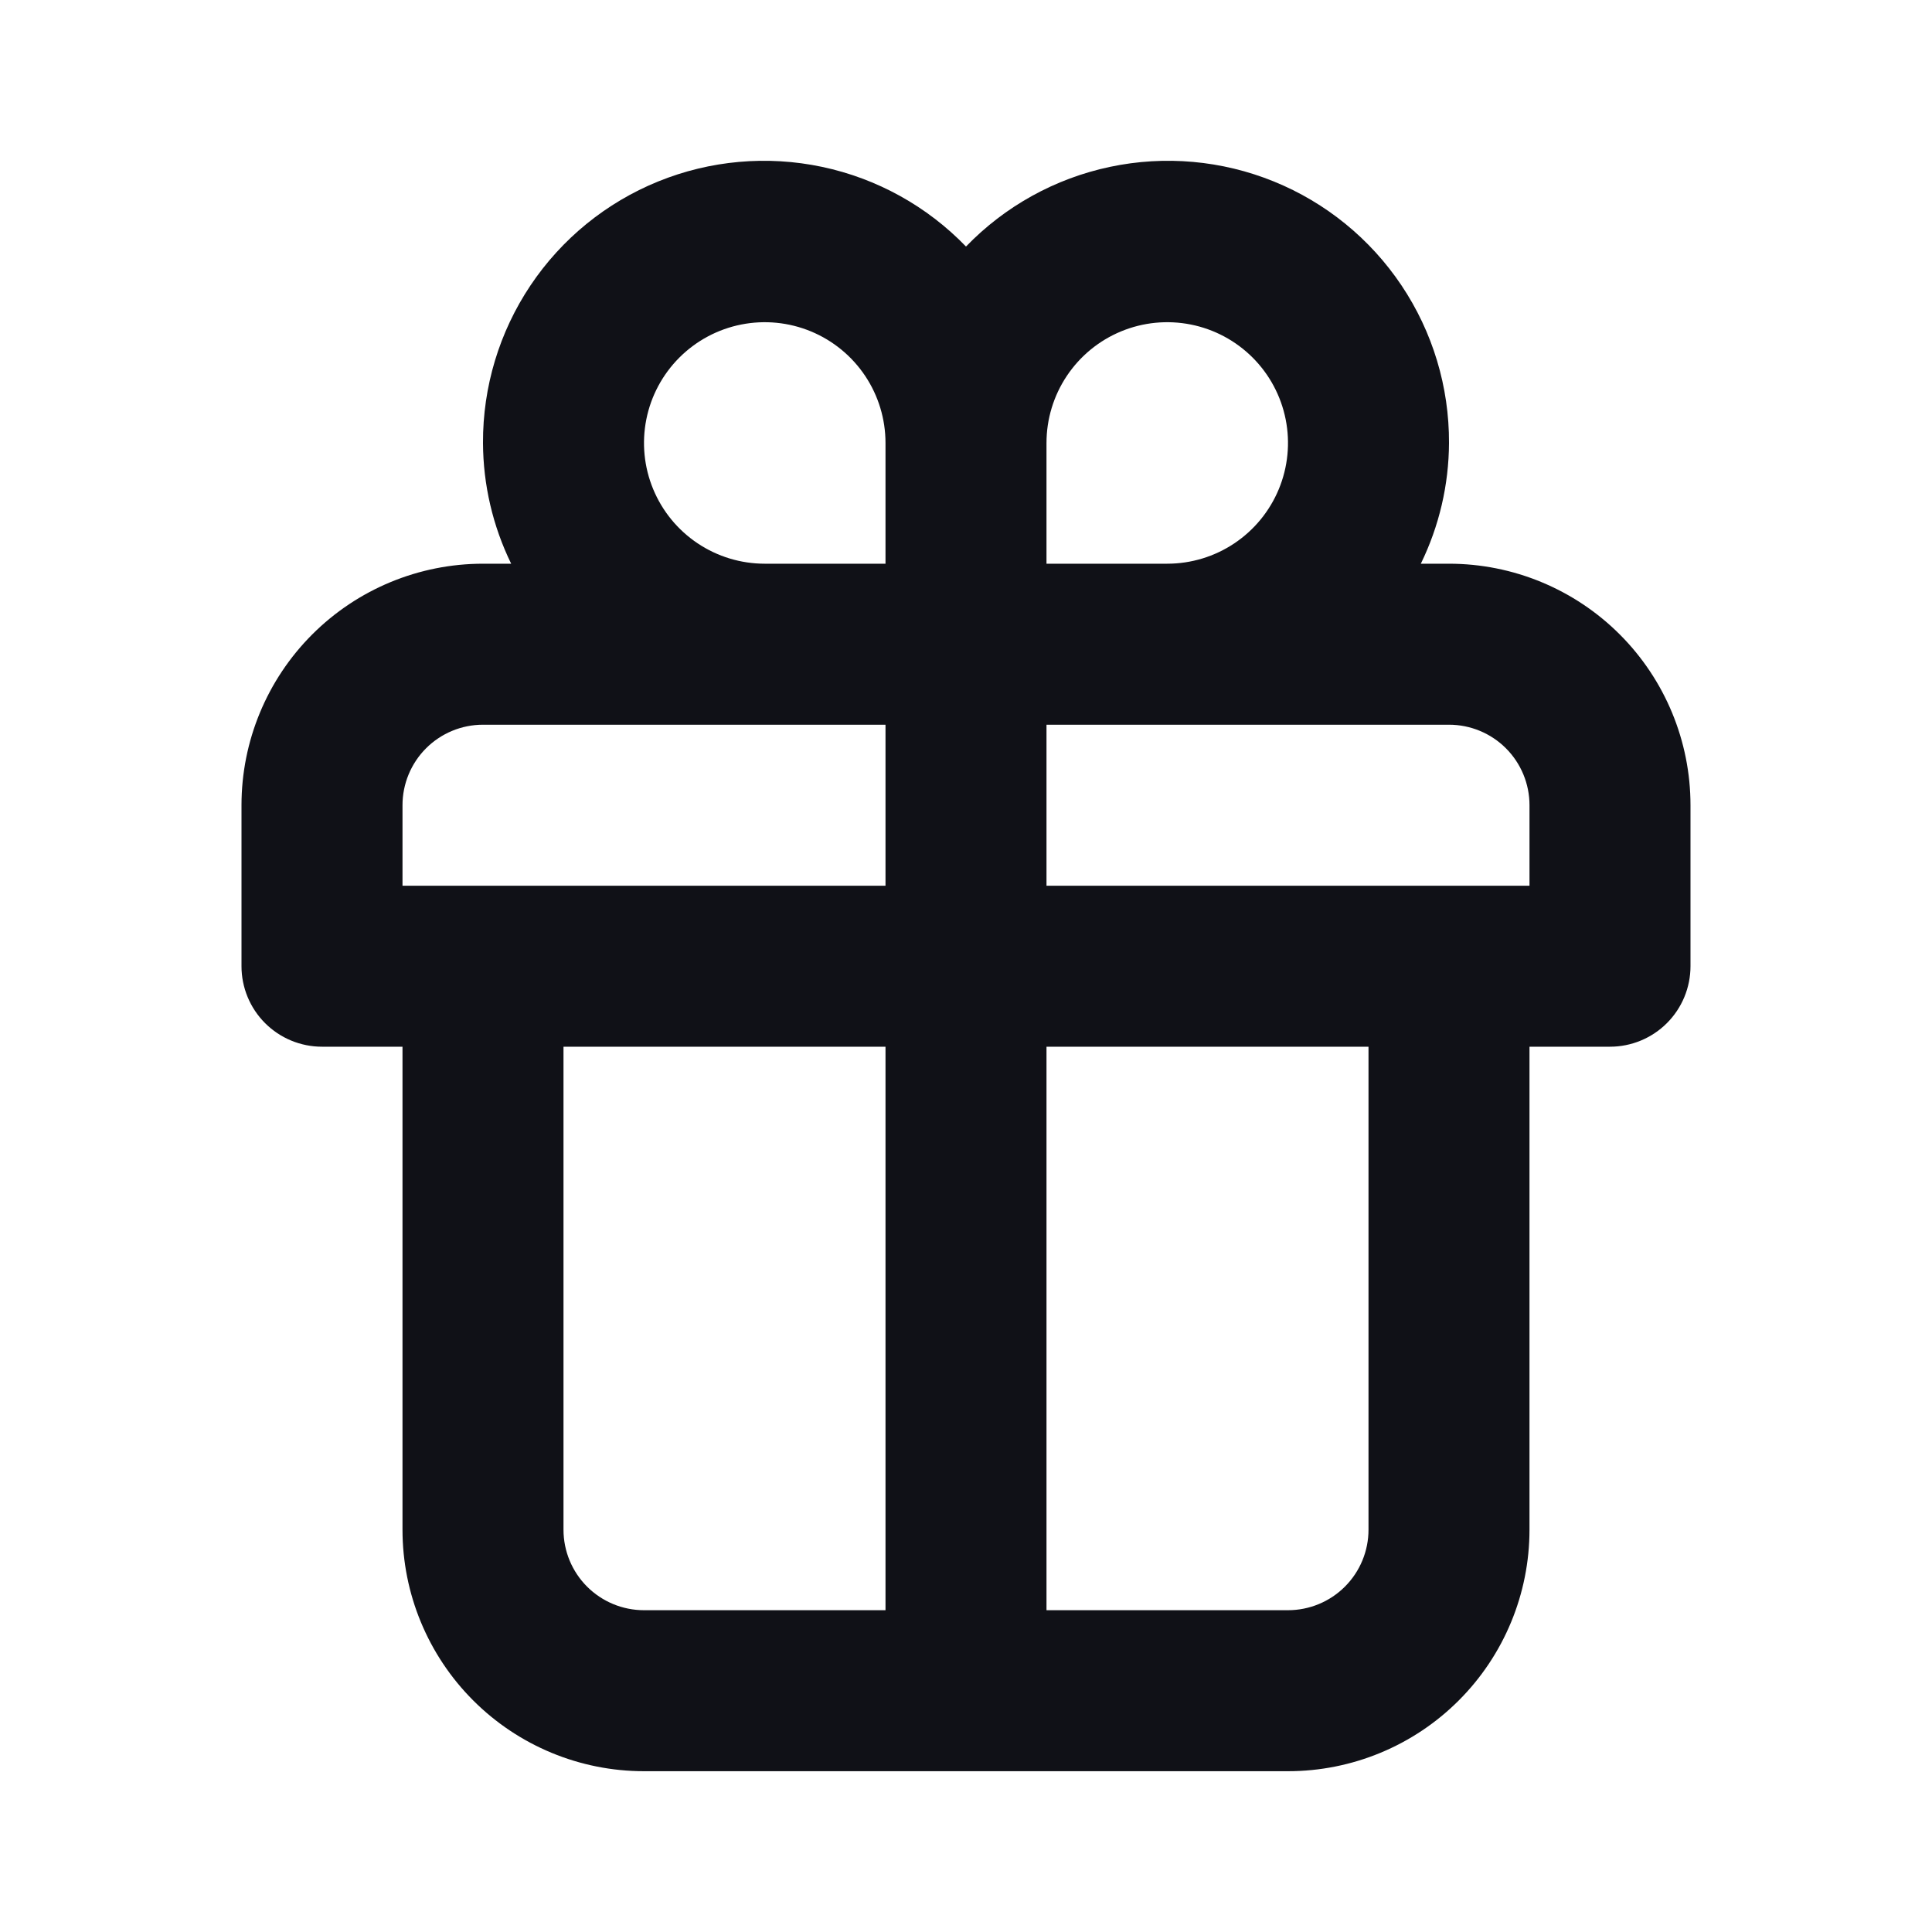 <?xml version="1.0" encoding="UTF-8" standalone="no"?><!DOCTYPE svg PUBLIC "-//W3C//DTD SVG 1.1//EN" "http://www.w3.org/Graphics/SVG/1.1/DTD/svg11.dtd"><svg width="100%" height="100%" viewBox="0 0 200 200" version="1.1" xmlns="http://www.w3.org/2000/svg" xmlns:xlink="http://www.w3.org/1999/xlink" xml:space="preserve" xmlns:serif="http://www.serif.com/" style="fill-rule:evenodd;clip-rule:evenodd;stroke-linejoin:round;stroke-miterlimit:2;"><rect id="Artboard1" x="0" y="0" width="200" height="200" style="fill:none;"/><g id="Artboard11" serif:id="Artboard1"><path d="M150,58.355l-2.917,-0c1.902,-3.894 2.899,-8.167 2.917,-12.5c0.025,-5.806 -1.688,-11.486 -4.918,-16.31c-3.231,-4.824 -7.831,-8.57 -13.209,-10.757c-5.378,-2.187 -11.288,-2.715 -16.968,-1.515c-5.68,1.2 -10.871,4.073 -14.905,8.248c-4.034,-4.175 -9.225,-7.048 -14.905,-8.248c-5.68,-1.2 -11.59,-0.672 -16.968,1.515c-5.378,2.187 -9.978,5.933 -13.209,10.757c-3.23,4.824 -4.943,10.504 -4.918,16.31c0.018,4.333 1.015,8.606 2.917,12.5l-2.917,-0c-6.63,-0 -12.989,2.634 -17.678,7.322c-4.688,4.689 -7.322,11.047 -7.322,17.678l0,16.667c0,2.21 0.878,4.329 2.441,5.892c1.563,1.563 3.682,2.441 5.892,2.441l8.334,-0l-0,50c-0,6.63 2.634,12.989 7.322,17.677c4.689,4.689 11.047,7.323 17.678,7.323l66.666,-0c6.631,-0 12.99,-2.634 17.678,-7.323c4.689,-4.688 7.322,-11.047 7.322,-17.677l0,-50l8.334,-0c2.21,-0 4.329,-0.878 5.892,-2.441c1.563,-1.563 2.441,-3.682 2.441,-5.892l0,-16.667c0,-6.631 -2.634,-12.989 -7.322,-17.678c-4.689,-4.688 -11.048,-7.322 -17.678,-7.322Zm-58.333,108.333l-25,0c-2.21,0 -4.33,-0.878 -5.893,-2.441c-1.563,-1.563 -2.441,-3.682 -2.441,-5.892l0,-50l33.334,-0l-0,58.333Zm-0,-75l-50,0l-0,-8.333c-0,-2.211 0.878,-4.33 2.44,-5.893c1.563,-1.563 3.683,-2.44 5.893,-2.44l41.667,-0l-0,16.666Zm-0,-33.333l-12.5,-0c-2.472,-0 -4.889,-0.733 -6.945,-2.107c-2.056,-1.374 -3.658,-3.326 -4.604,-5.61c-0.946,-2.284 -1.193,-4.797 -0.711,-7.222c0.482,-2.425 1.673,-4.652 3.421,-6.4c1.748,-1.748 3.975,-2.939 6.4,-3.421c2.425,-0.482 4.938,-0.235 7.222,0.711c2.284,0.946 4.237,2.549 5.61,4.604c1.374,2.056 2.107,4.472 2.107,6.945l-0,12.5Zm16.666,-12.5c0,-2.473 0.733,-4.889 2.107,-6.945c1.373,-2.055 3.326,-3.658 5.61,-4.604c2.284,-0.946 4.797,-1.193 7.222,-0.711c2.425,0.482 4.652,1.673 6.4,3.421c1.748,1.748 2.939,3.975 3.421,6.4c0.482,2.425 0.235,4.938 -0.711,7.222c-0.946,2.284 -2.548,4.236 -4.604,5.61c-2.055,1.374 -4.473,2.107 -6.945,2.107l-12.5,-0l0,-12.5Zm33.334,112.5c-0,2.21 -0.878,4.329 -2.441,5.892c-1.563,1.563 -3.683,2.441 -5.893,2.441l-25,0l0,-58.333l33.334,-0l-0,50Zm16.666,-66.667l-50,0l0,-16.666l41.667,-0c2.21,-0 4.33,0.877 5.893,2.44c1.562,1.563 2.44,3.682 2.44,5.893l0,8.333Z" style="fill:#101117;fill-rule:nonzero;"/></g></svg>